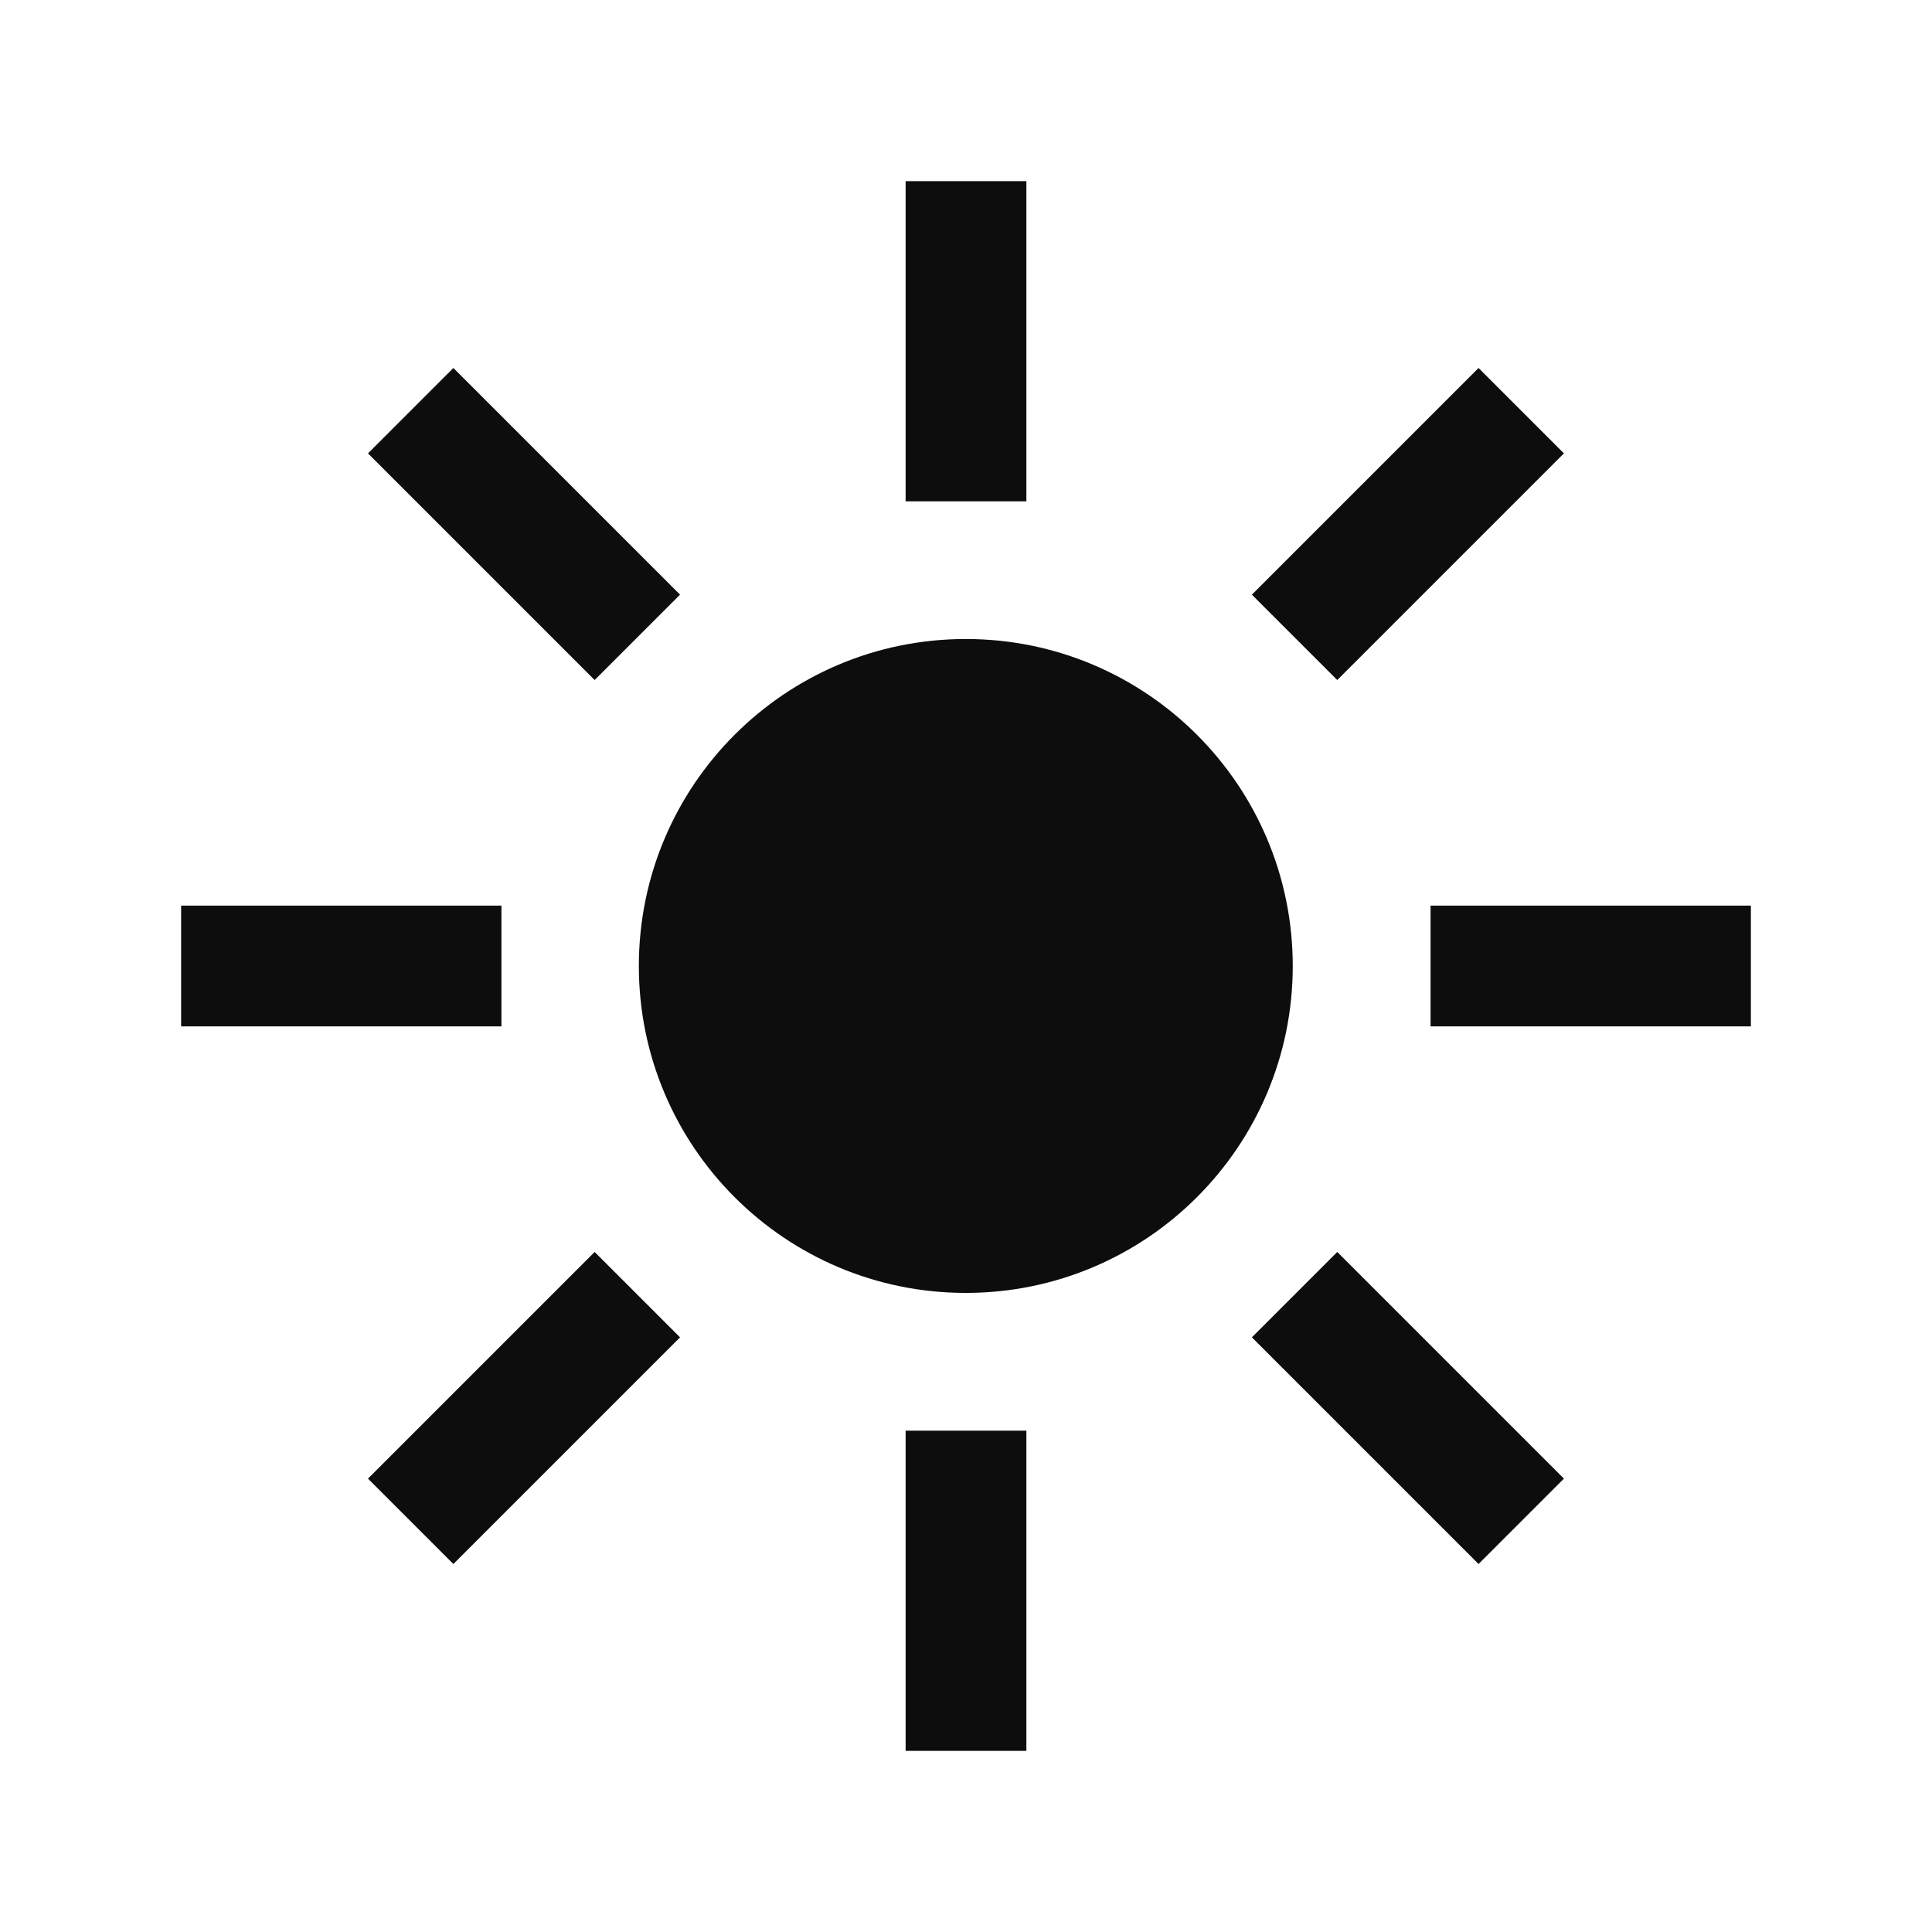 <svg width="24" height="24" viewBox="0 0 24 24" fill="none" xmlns="http://www.w3.org/2000/svg">
<path d="M12 5.478V3M7.387 7.387L5.632 5.632M5.479 12H3M7.387 16.613L5.632 18.368M12 18.522V21M16.612 16.613L18.367 18.368M18.521 12H21M16.612 7.387L18.367 5.632" stroke="#0D0D0D" stroke-width="1.5" stroke-miterlimit="10" stroke-linecap="square"/>
<path d="M11.997 16.061C14.24 16.061 16.059 14.243 16.059 12C16.059 9.757 14.24 7.938 11.997 7.938C9.754 7.938 7.936 9.757 7.936 12C7.936 14.243 9.754 16.061 11.997 16.061Z" fill="#0D0D0D"/>
</svg>
